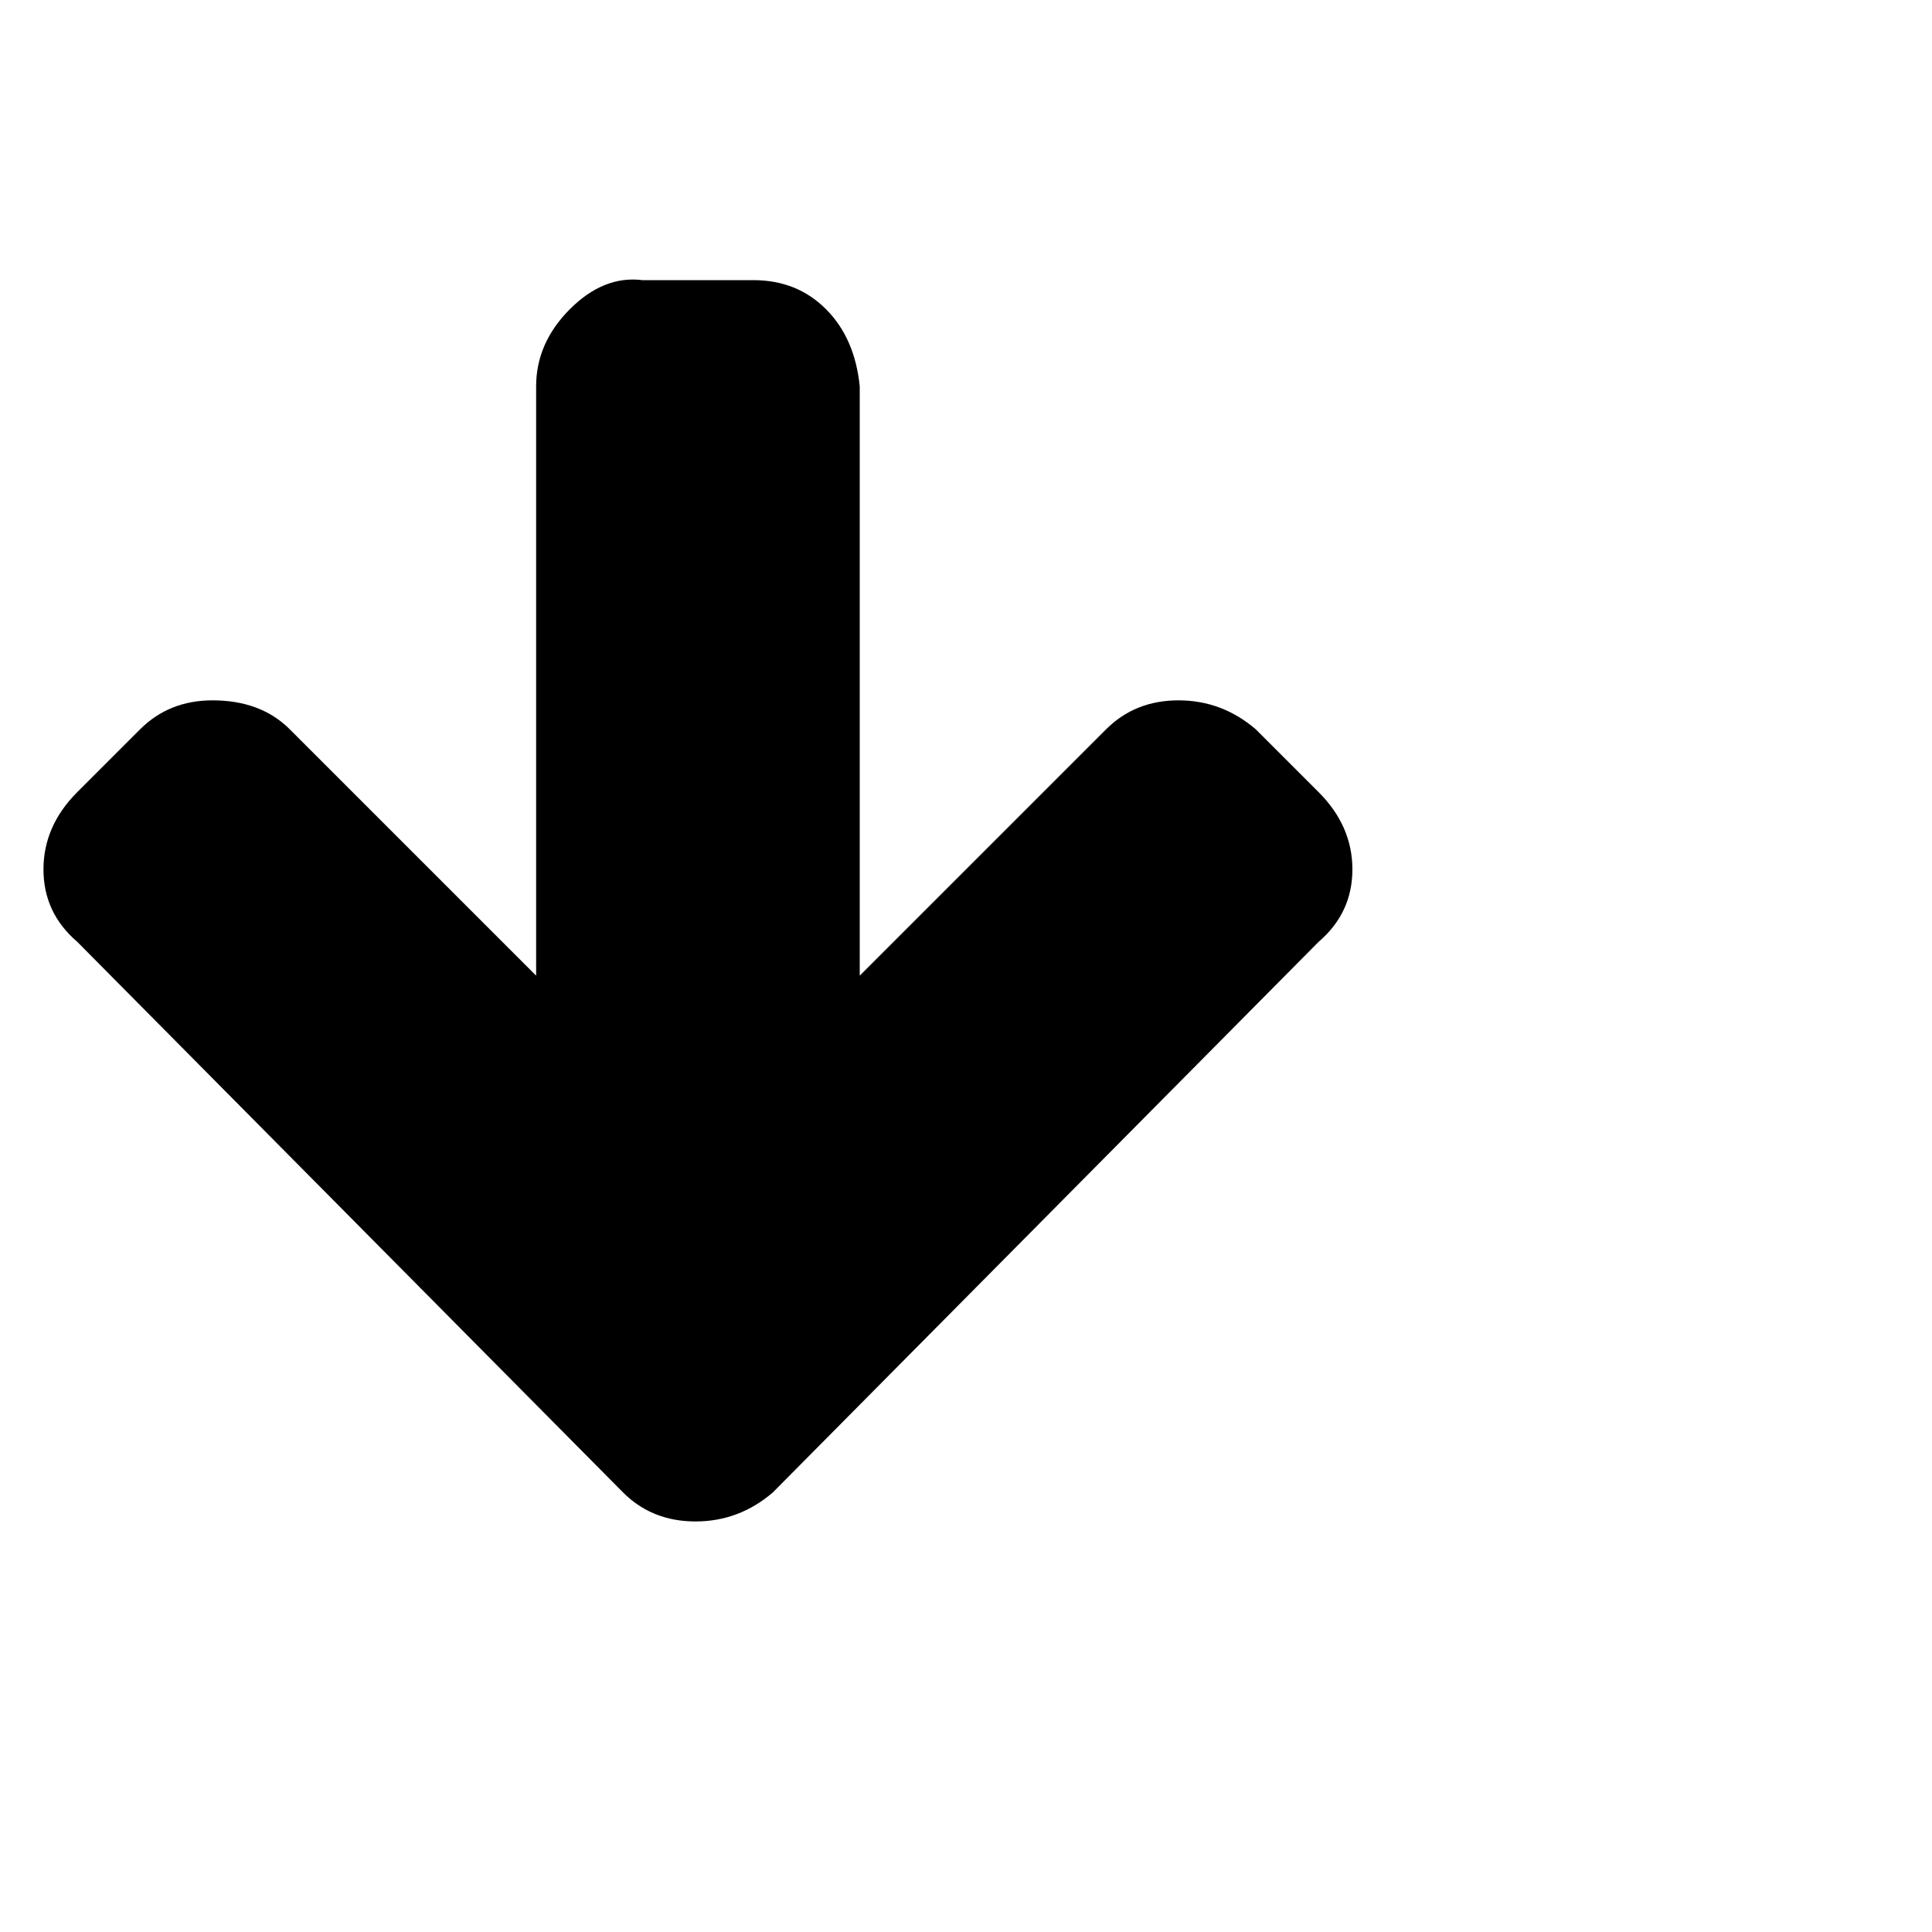<?xml version="1.0"?><svg viewBox="0 0 40 40" xmlns="http://www.w3.org/2000/svg" height="40" width="40"><path d="m28 18q0 0.9-0.7 1.5l-11.3 11.4q-0.7 0.6-1.6 0.6-0.9 0-1.5-0.6l-11.3-11.4q-0.7-0.6-0.7-1.5 0-0.9 0.7-1.6l1.3-1.3q0.6-0.6 1.5-0.6 1 0 1.6 0.6l5.1 5.1v-12.2q0-0.9 0.7-1.6t1.5-0.6h2.3q0.9 0 1.5 0.6t0.7 1.6v12.2l5.1-5.1q0.6-0.6 1.5-0.6 0.9 0 1.6 0.6l1.3 1.3q0.7 0.7 0.7 1.6z"></path></svg>